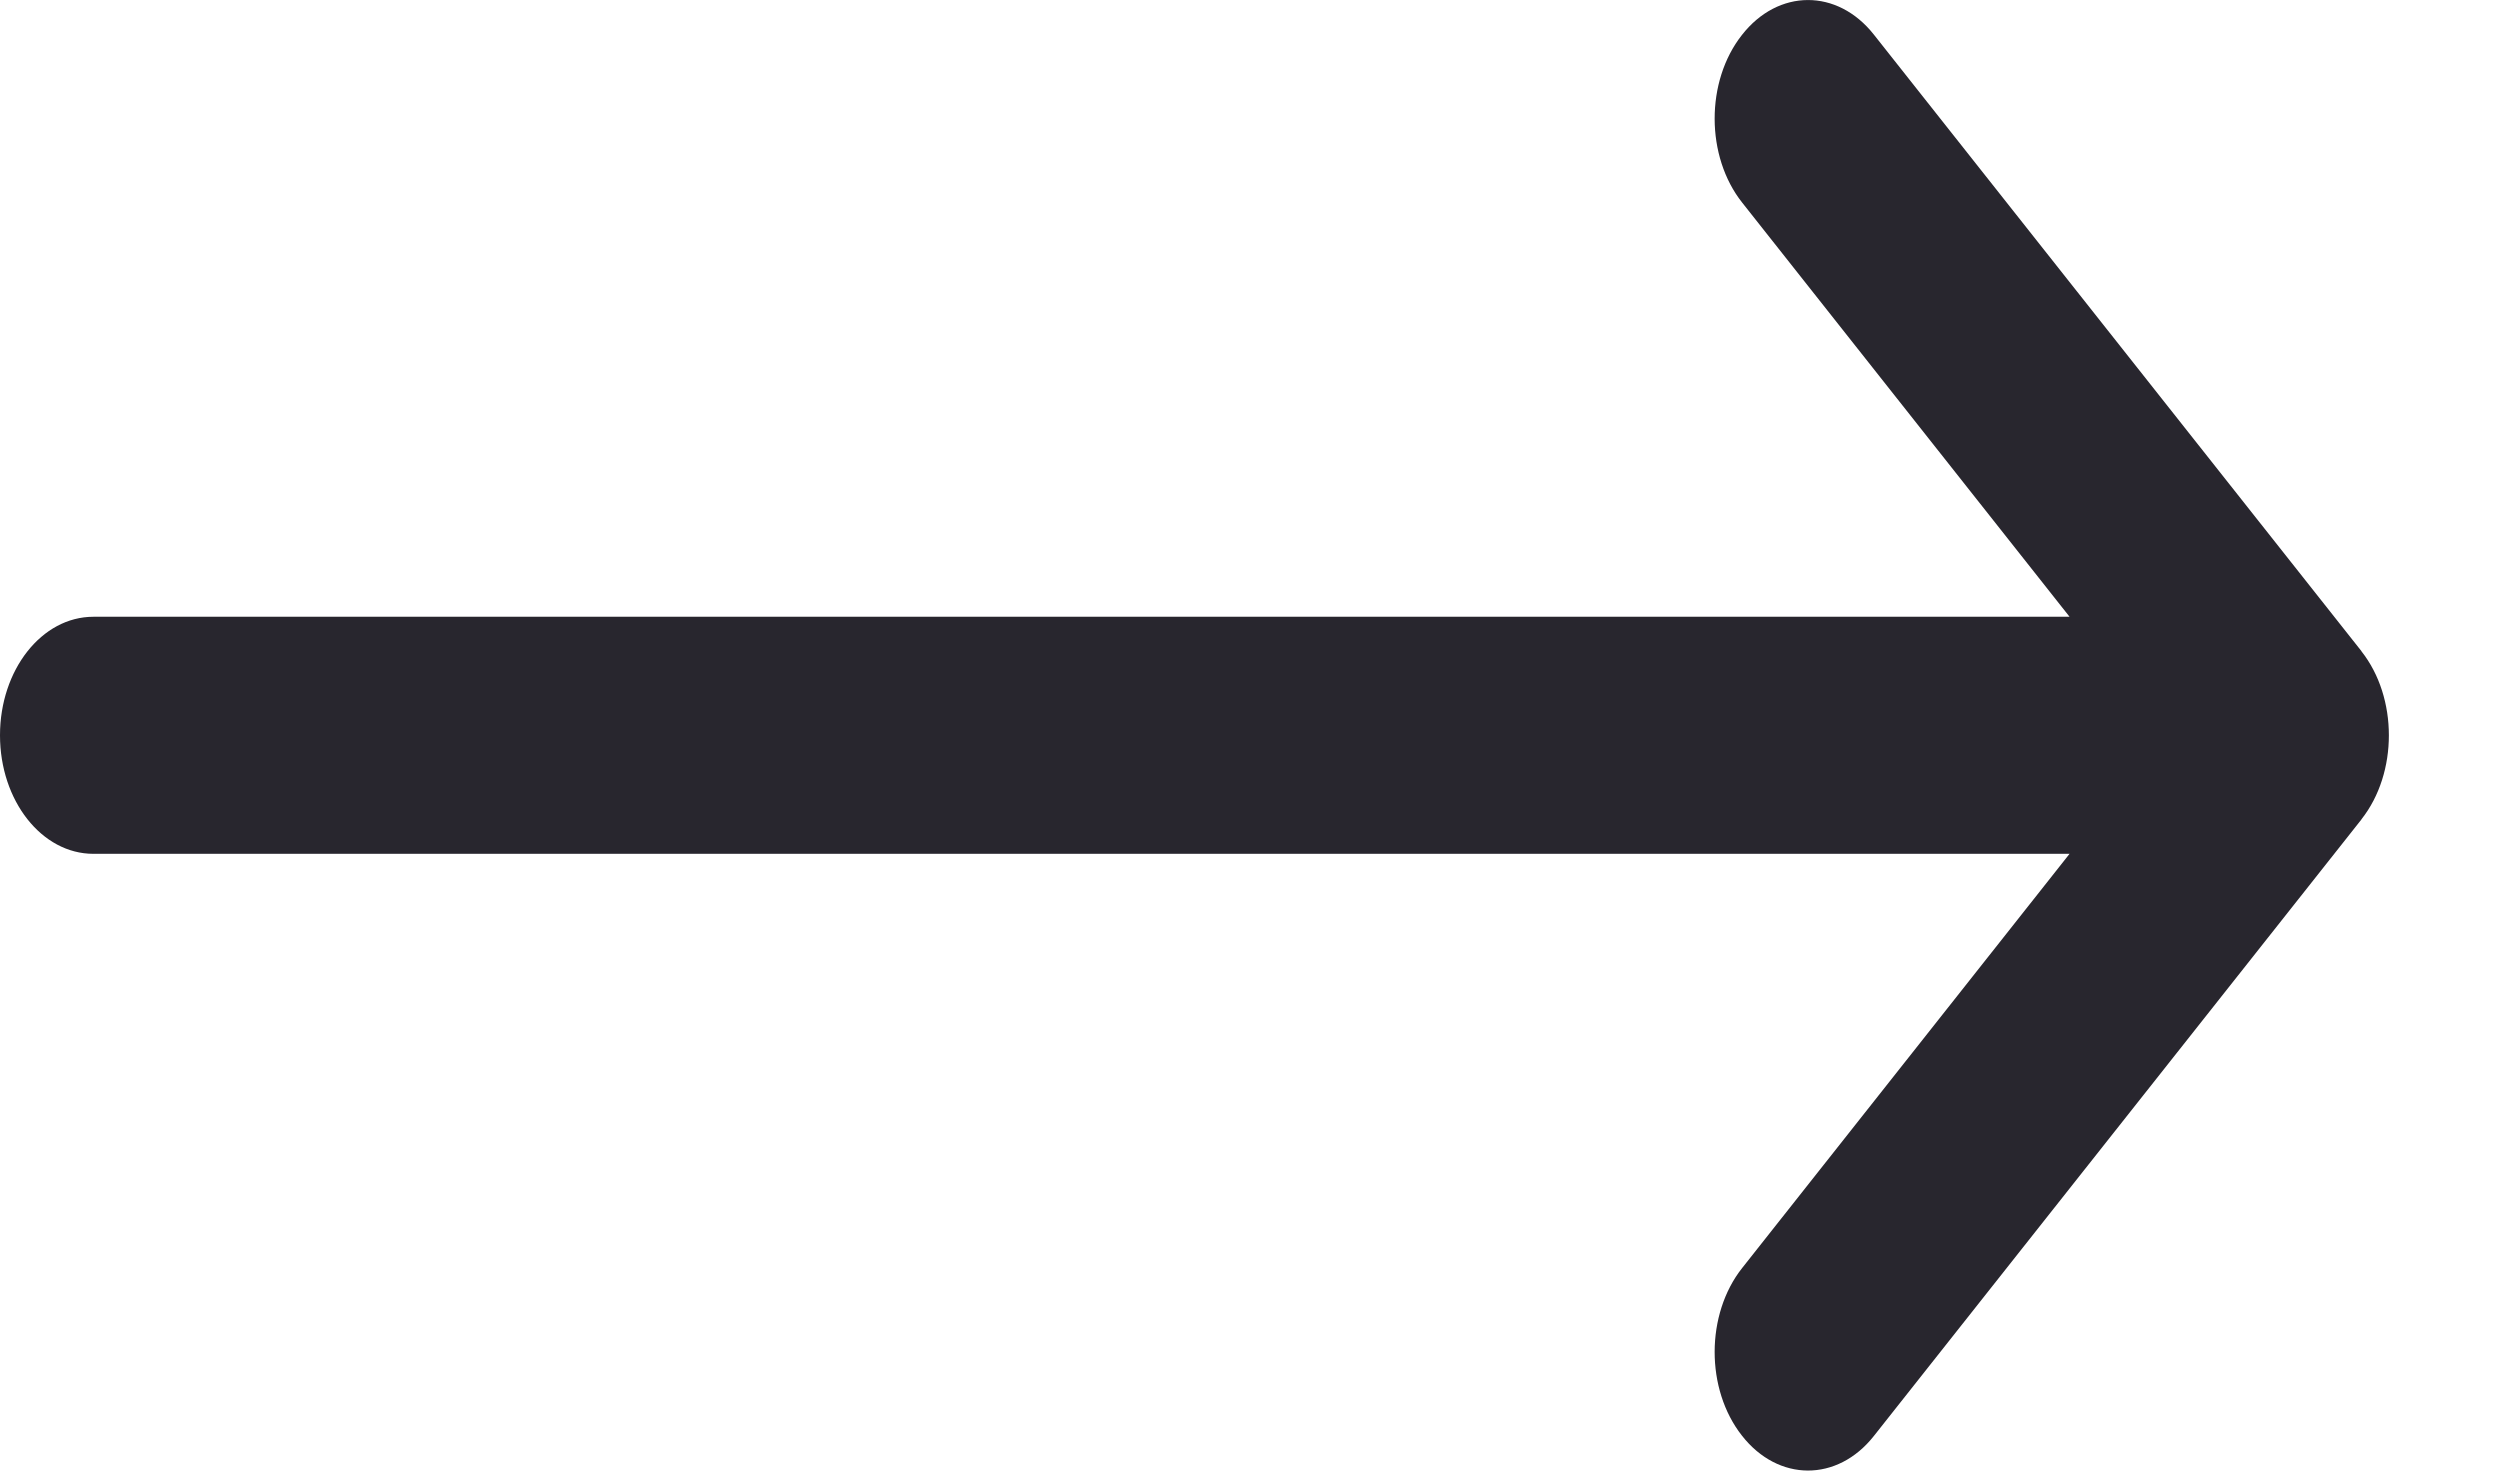 <svg width="17" height="10" viewBox="0 0 17 10" fill="none" xmlns="http://www.w3.org/2000/svg">
<path d="M16.058 4.429C16.058 4.429 16.058 4.429 16.058 4.428L12.742 0.235C12.494 -0.079 12.092 -0.078 11.845 0.238C11.597 0.553 11.598 1.064 11.847 1.378L14.073 4.194H0.635C0.284 4.194 0 4.555 0 5C0 5.445 0.284 5.806 0.635 5.806H14.073L11.847 8.622C11.598 8.936 11.597 9.447 11.845 9.762C12.092 10.078 12.494 10.079 12.742 9.765L16.058 5.572C16.058 5.571 16.058 5.571 16.058 5.571C16.307 5.256 16.306 4.743 16.058 4.429Z" fill="#28262E"/>
</svg>
